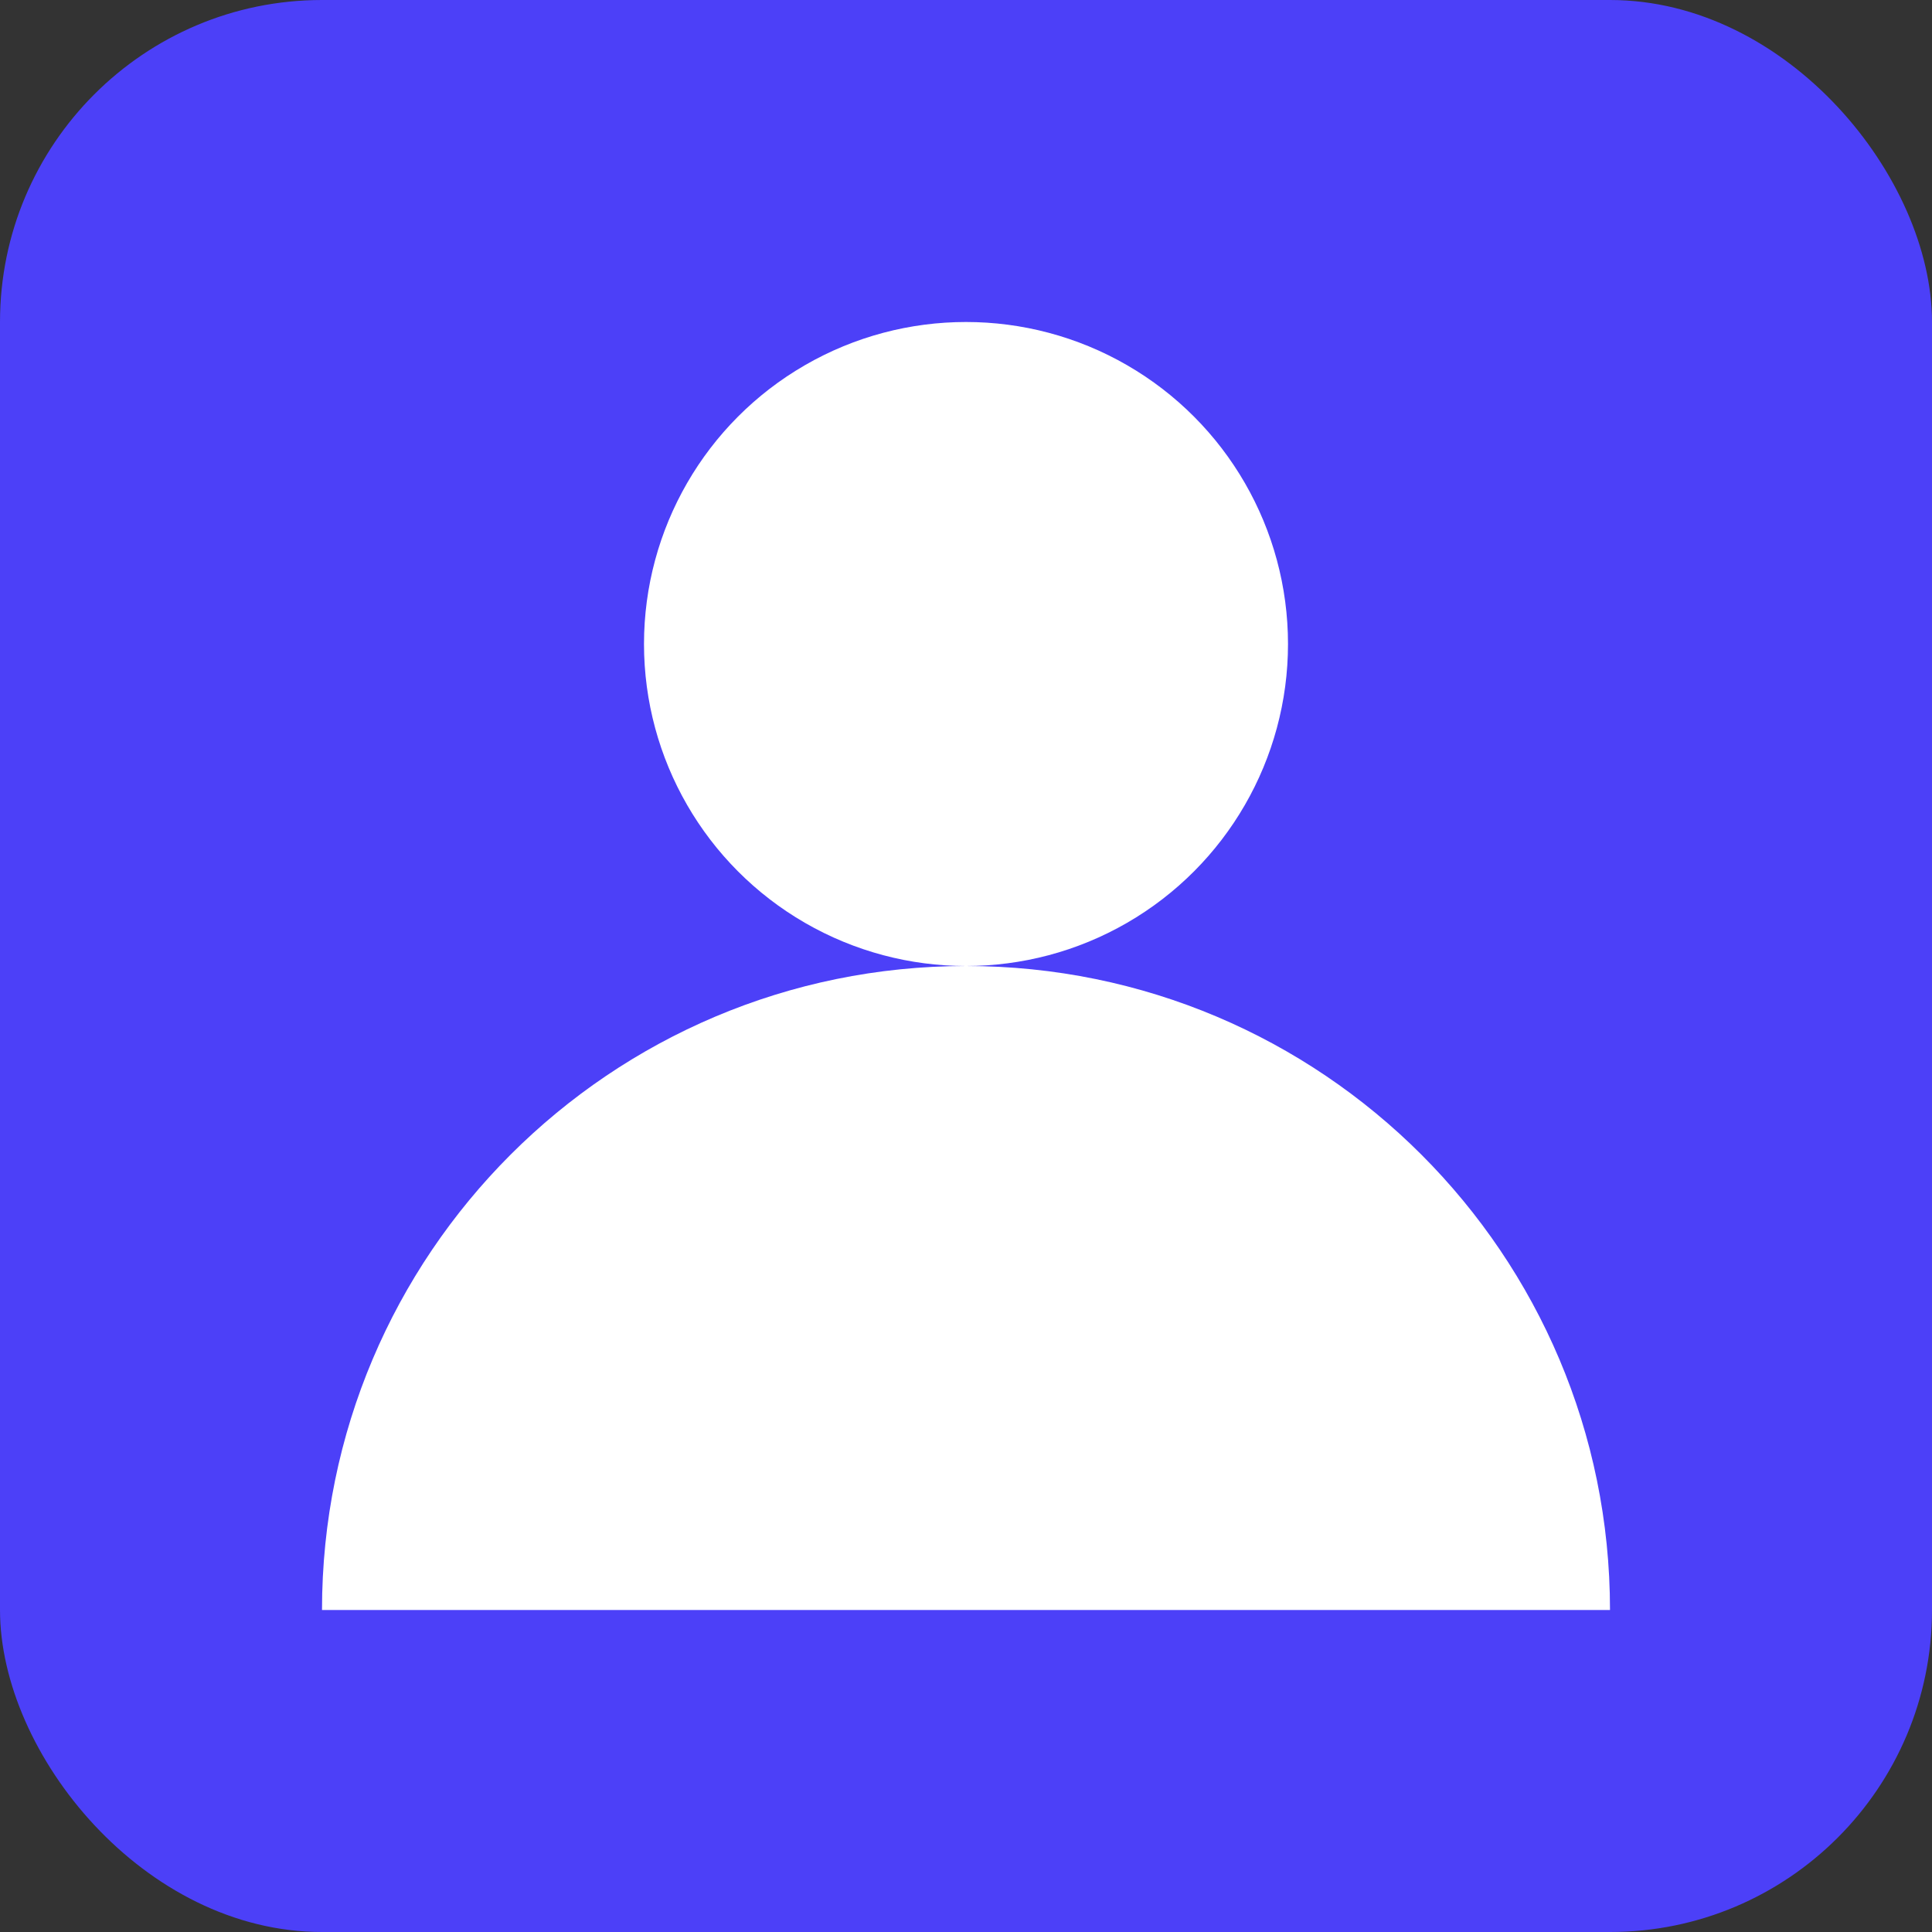 <svg width="30" height="30" viewBox="0 0 30 30" fill="none" xmlns="http://www.w3.org/2000/svg">
<rect x="0" y="0" width="30" height="30" fill="#333333" stroke="none"/>
<rect width="30" height="30" rx="5" fill="#4C40F8"/>
<circle cx="15" cy="10" r="5" fill="white"/>
<path fill-rule="evenodd" clip-rule="evenodd" d="M25 25C25 19.477 20.523 15 15 15C9.477 15 5 19.477 5 25H25Z" fill="white"/>
</svg>
